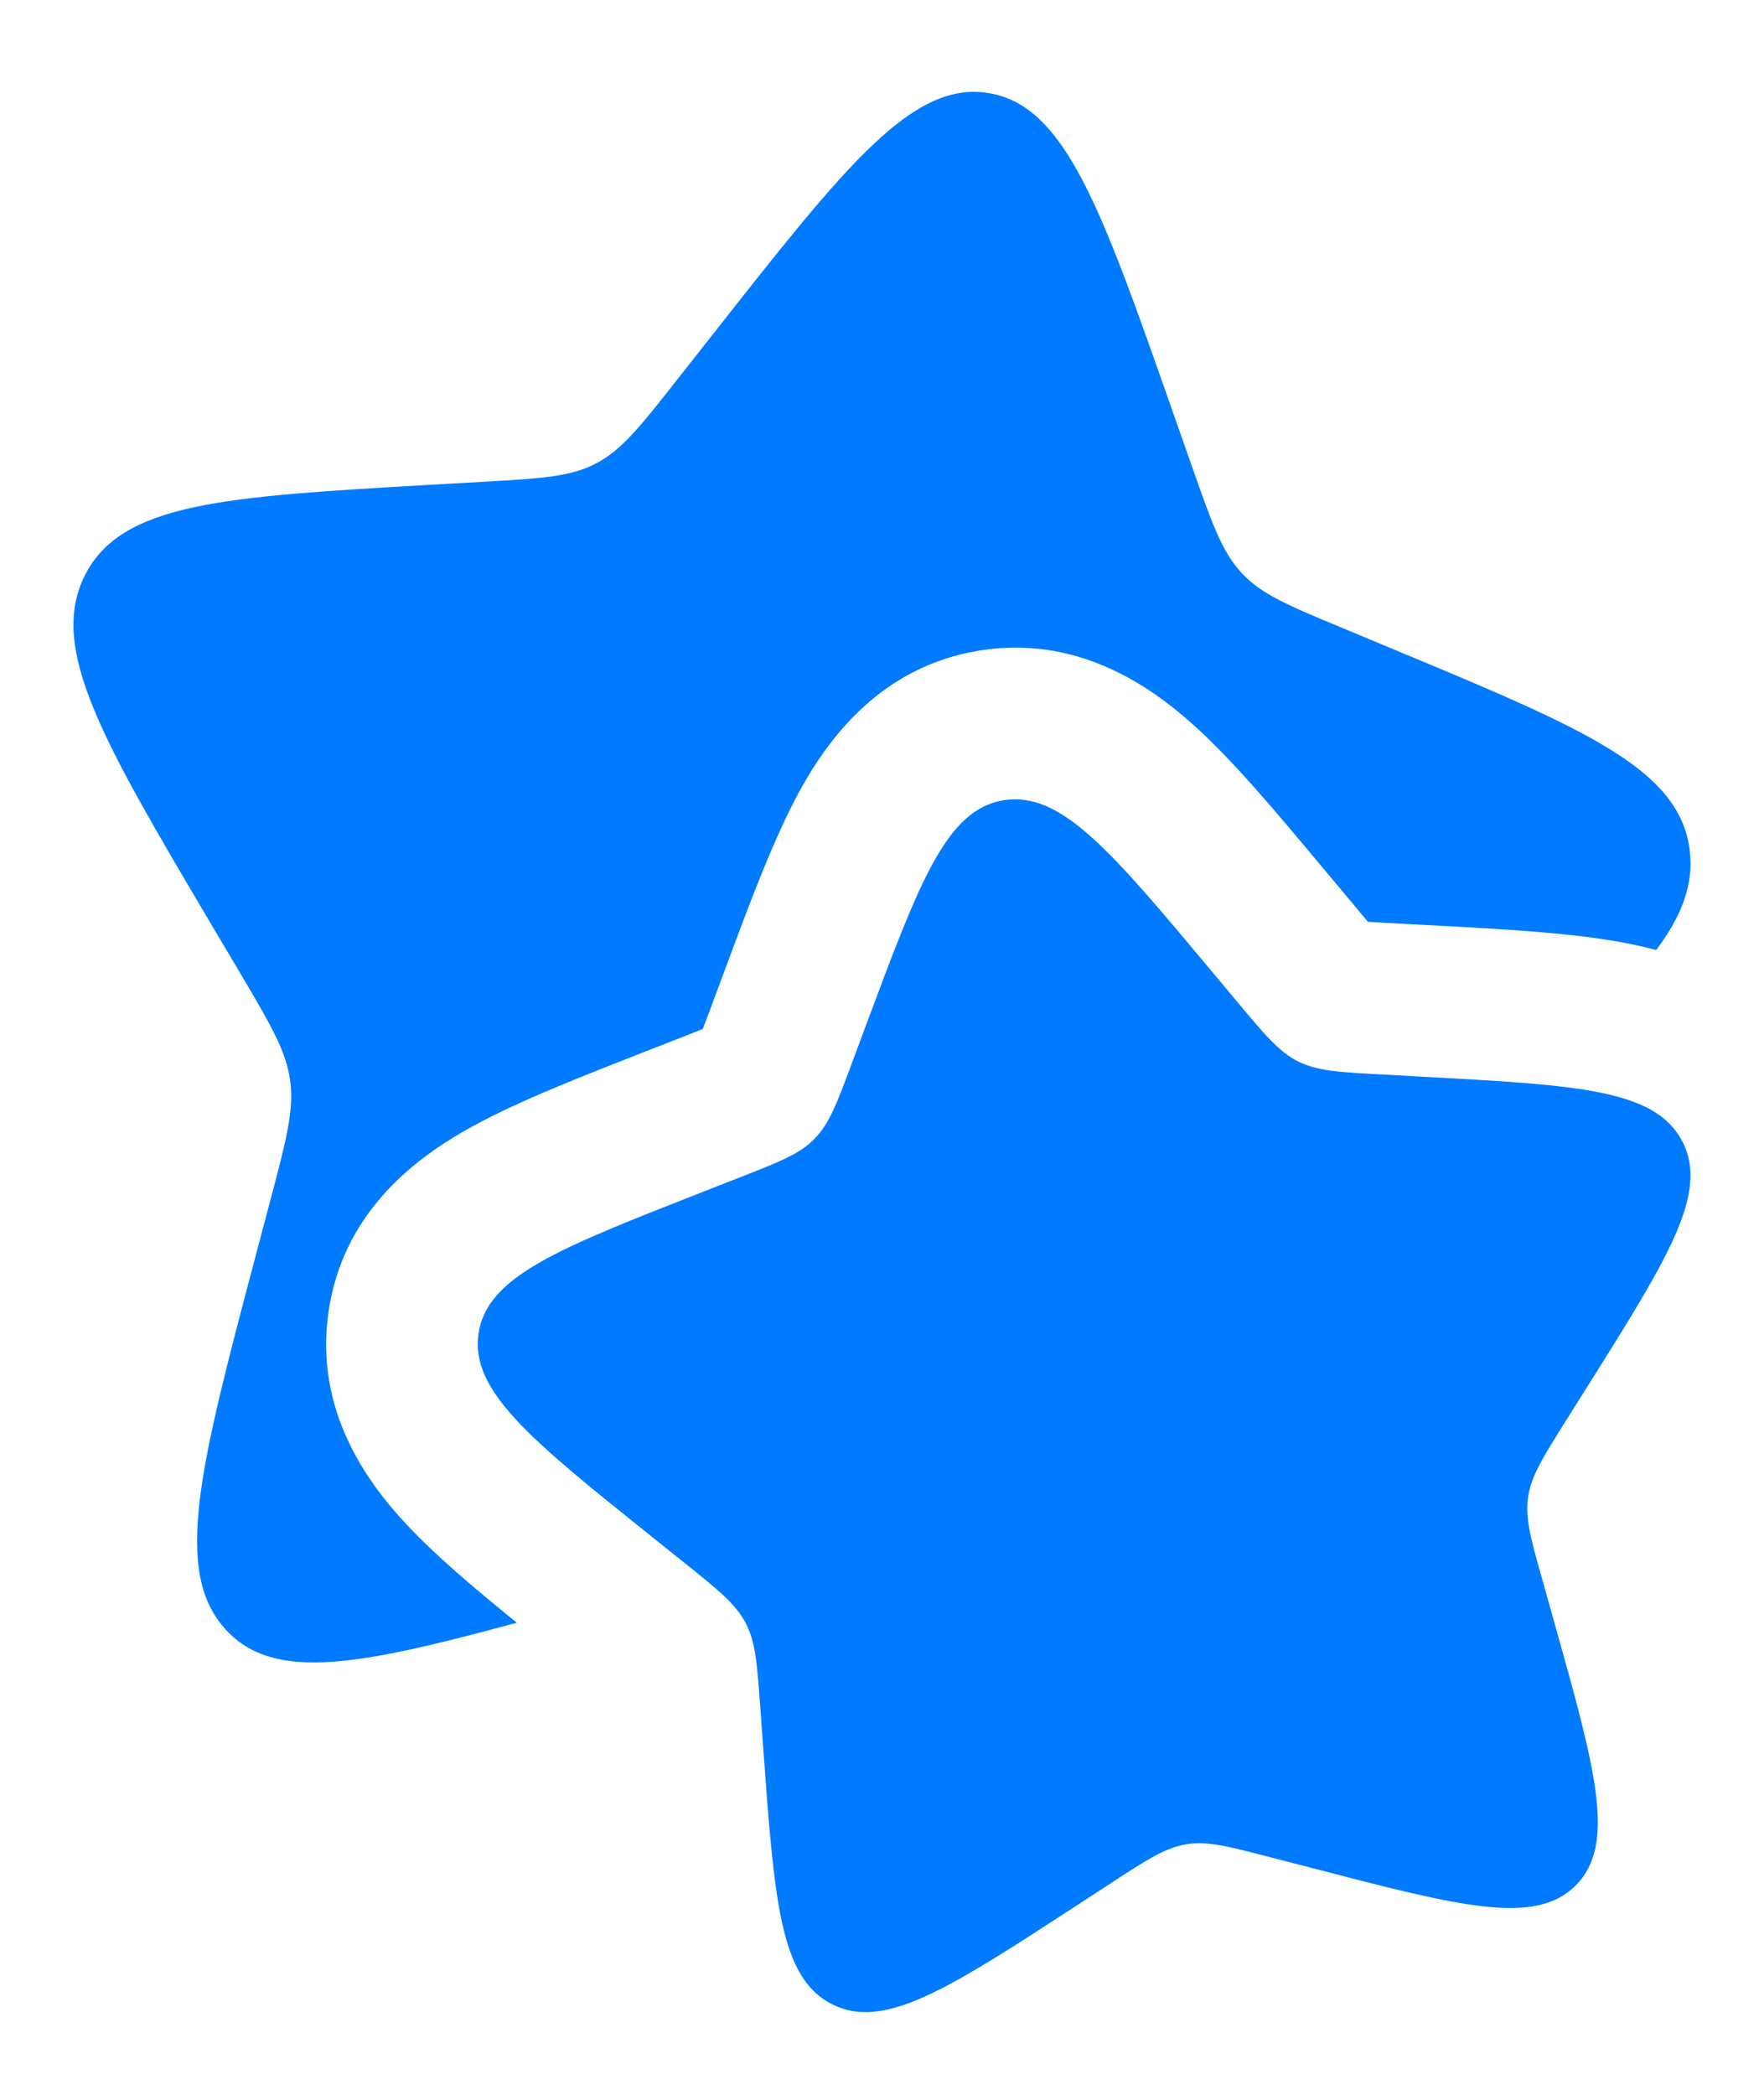 <svg width="16" height="19" viewBox="0 0 16 19" fill="none" xmlns="http://www.w3.org/2000/svg">
<path d="M10.981 8.798C10.076 7.716 9.624 7.175 9.104 7.258C8.584 7.342 8.341 7.994 7.855 9.299L7.729 9.637C7.591 10.008 7.522 10.193 7.387 10.33C7.253 10.467 7.068 10.539 6.699 10.683L6.363 10.815C5.064 11.324 4.414 11.578 4.34 12.098C4.266 12.618 4.816 13.06 5.917 13.942L6.202 14.17C6.515 14.421 6.671 14.546 6.762 14.718C6.853 14.89 6.867 15.088 6.896 15.485L6.922 15.846C7.024 17.243 7.074 17.941 7.548 18.179C8.022 18.418 8.606 18.038 9.773 17.278L10.075 17.081C10.406 16.865 10.572 16.758 10.762 16.727C10.953 16.696 11.146 16.747 11.533 16.848L11.886 16.939C13.247 17.294 13.928 17.471 14.295 17.098C14.662 16.725 14.473 16.049 14.093 14.697L13.995 14.347C13.886 13.963 13.832 13.771 13.86 13.58C13.887 13.39 13.992 13.223 14.202 12.888L14.394 12.583C15.134 11.405 15.504 10.817 15.257 10.348C15.01 9.88 14.309 9.842 12.908 9.766L12.545 9.746C12.147 9.725 11.947 9.714 11.774 9.627C11.6 9.539 11.472 9.386 11.215 9.078L10.981 8.798Z" fill="#007AFF"/>
<path d="M10.638 3.737L10.806 4.215C10.99 4.74 11.082 5.003 11.262 5.197C11.441 5.39 11.687 5.493 12.179 5.697L12.627 5.884C14.36 6.605 15.226 6.965 15.325 7.702C15.366 8.009 15.262 8.296 15.022 8.617C14.941 8.595 14.863 8.577 14.789 8.562C14.307 8.464 13.693 8.431 13.068 8.397L12.619 8.373C12.533 8.368 12.466 8.365 12.408 8.361C12.37 8.316 12.326 8.264 12.27 8.196L11.98 7.85C11.577 7.367 11.182 6.894 10.815 6.566C10.423 6.216 9.768 5.759 8.887 5.9C7.996 6.043 7.521 6.691 7.264 7.154C7.027 7.583 6.813 8.156 6.597 8.737L6.441 9.157C6.414 9.228 6.393 9.284 6.374 9.333C6.325 9.353 6.269 9.375 6.198 9.403L5.78 9.566C5.202 9.793 4.631 10.016 4.206 10.261C3.749 10.524 3.106 11.009 2.979 11.904C2.853 12.79 3.325 13.438 3.682 13.821C3.948 14.107 4.306 14.409 4.688 14.718C3.25 15.108 2.485 15.254 2.051 14.784C1.561 14.256 1.814 13.298 2.321 11.383L2.452 10.887C2.596 10.343 2.668 10.071 2.632 9.801C2.595 9.531 2.455 9.294 2.175 8.82L1.919 8.389C0.932 6.72 0.439 5.886 0.768 5.222C1.098 4.559 2.032 4.505 3.901 4.397L4.385 4.37C4.916 4.339 5.181 4.324 5.413 4.2C5.644 4.077 5.816 3.859 6.158 3.423L6.47 3.027C7.676 1.494 8.279 0.727 8.972 0.845C9.665 0.963 9.99 1.888 10.638 3.737Z" fill="#007AFF"/>
</svg>
